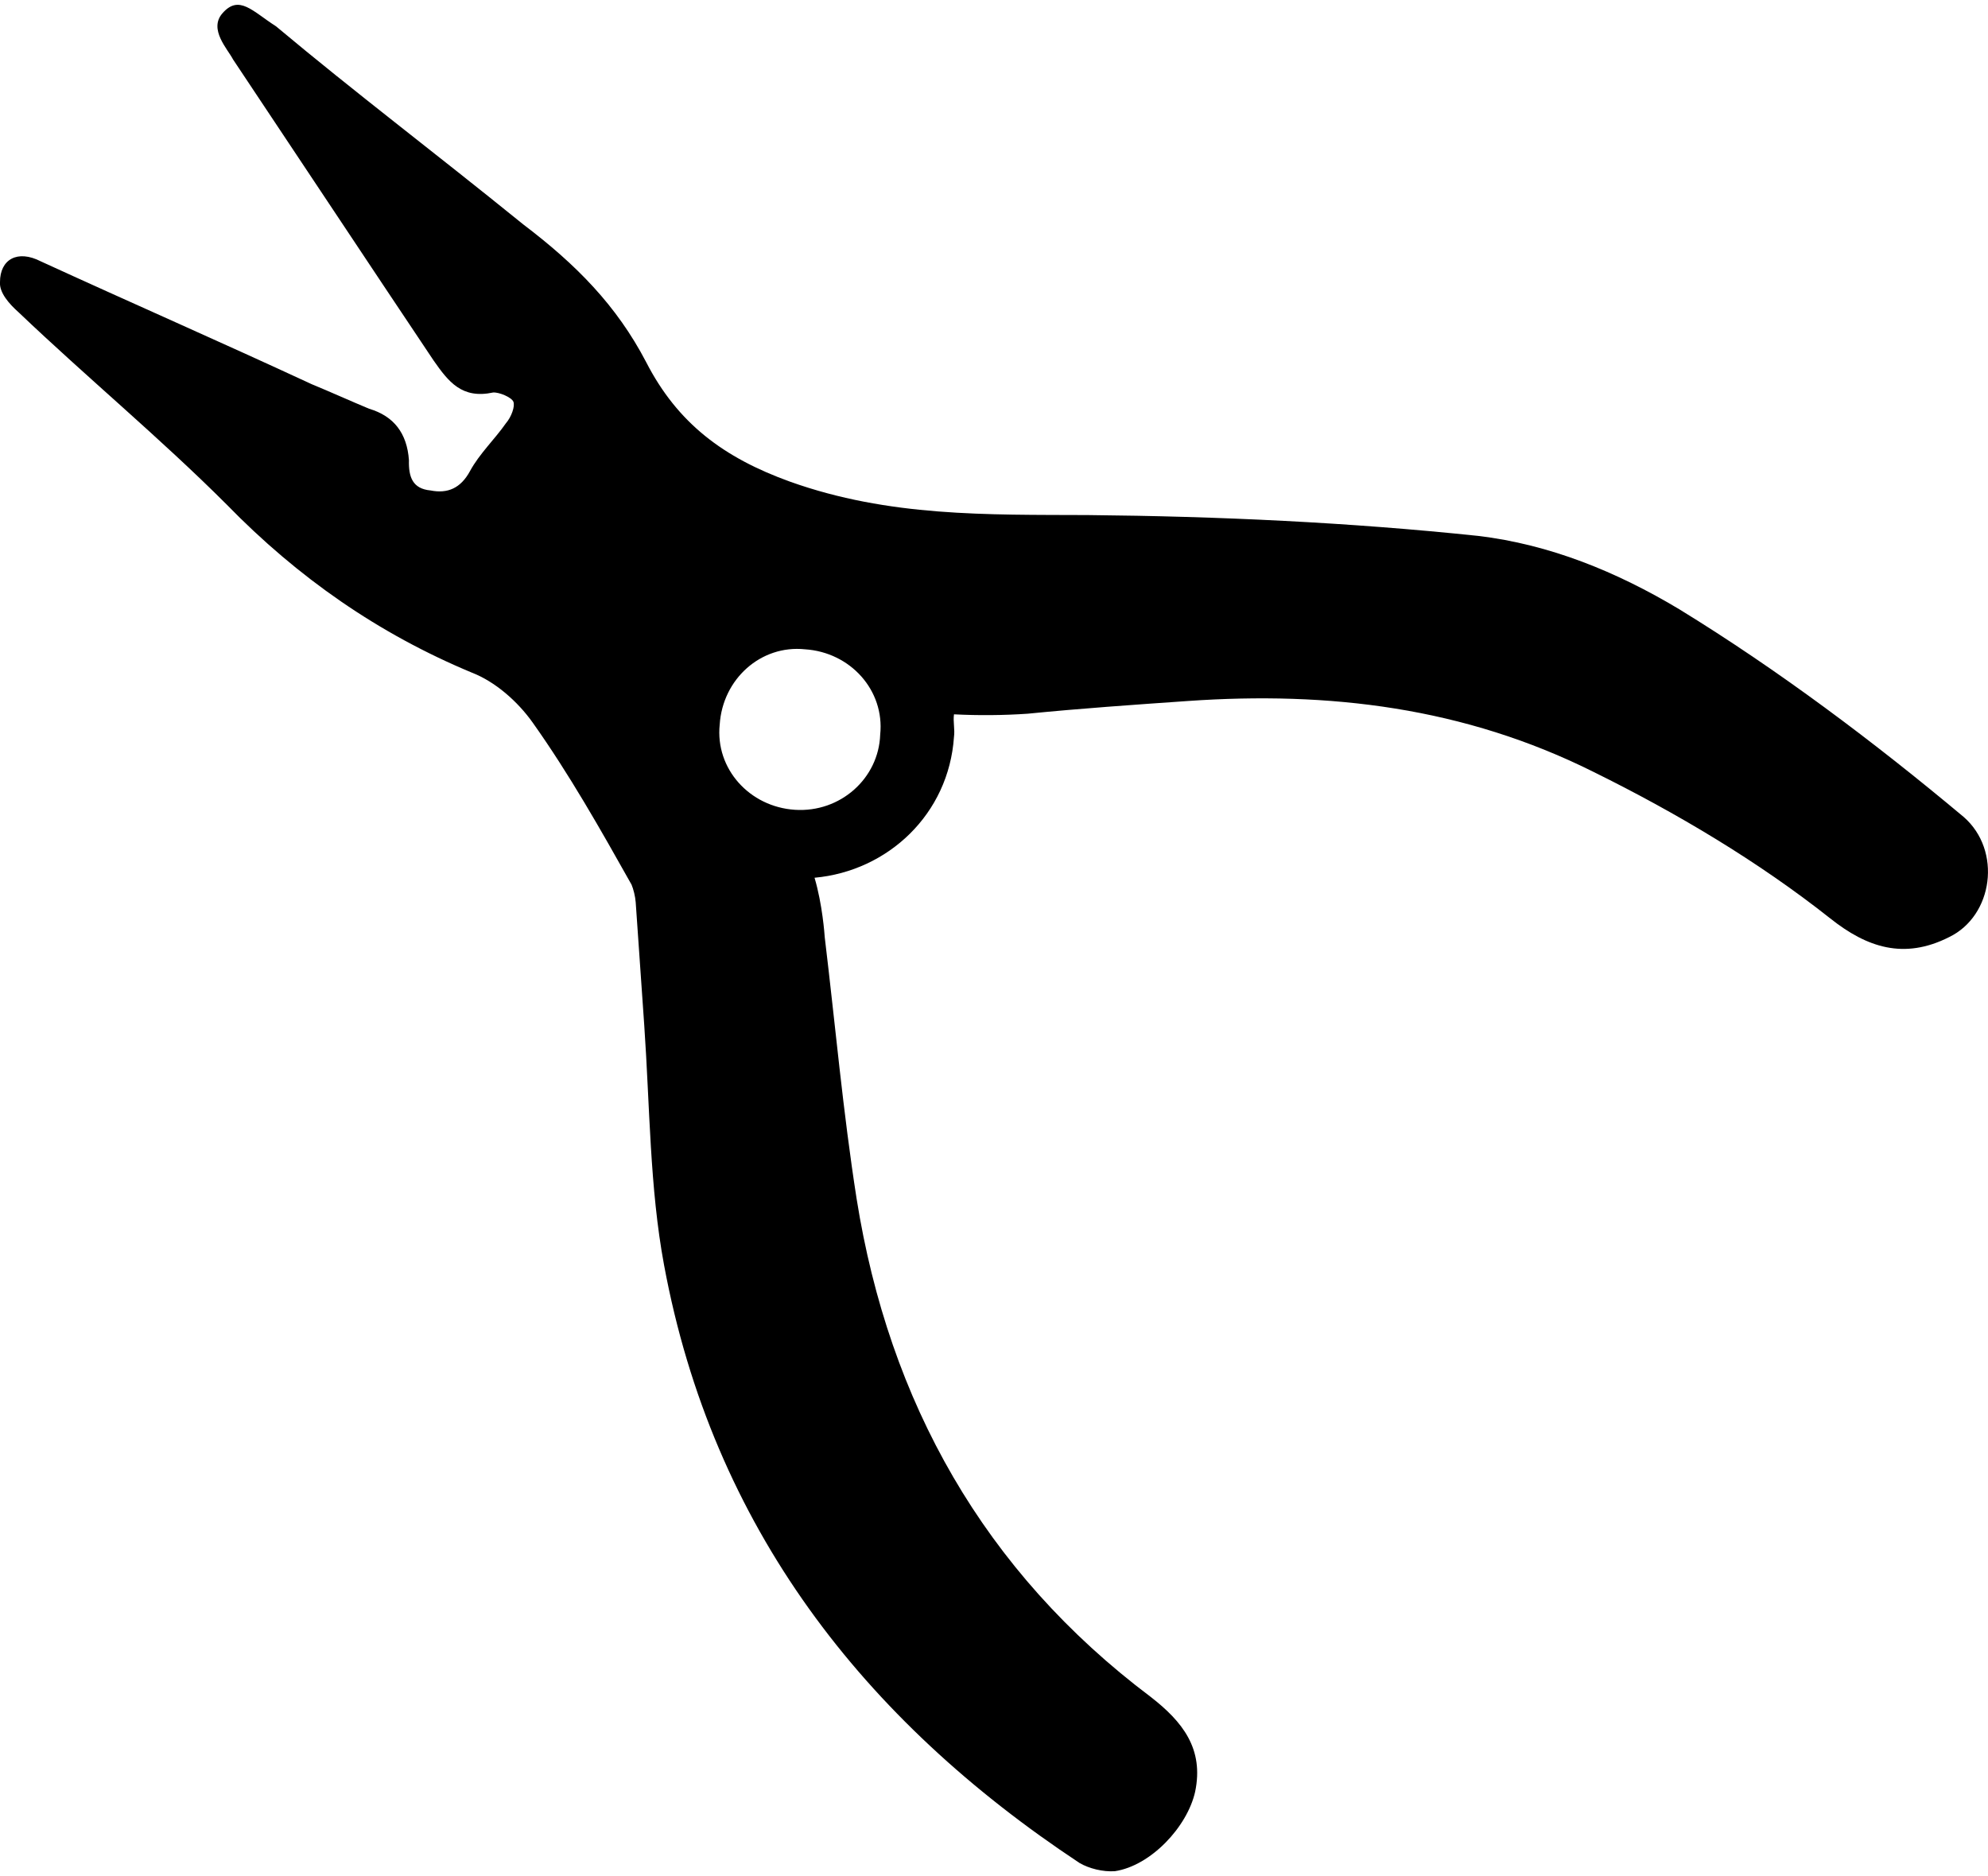 <svg id="equipment-defuse-kit" viewBox="0 0 95.38 90"> <path d="M94.21 39.19c-4.3-3.6-8.88-7.04-13.64-9.96-3.02-1.81-6.22-3.11-9.65-3.52-6.19-.65-12.43-.94-18.73-1-4.85-.02-9.54.09-14.28-1.6-3.19-1.15-5.4-2.8-6.91-5.74-1.42-2.72-3.36-4.68-5.89-6.6-4.52-3.66-7.96-6.24-11.87-9.51-1.13-.72-1.77-1.54-2.57-.62-.67.77.26 1.72.51 2.21 3.23 4.84 6.38 9.6 9.62 14.44.72 1.03 1.36 1.86 2.86 1.54.29-.02.88.23.97.44.09.21-.09.73-.36 1.04-.53.76-1.27 1.46-1.72 2.29s-1.08 1.09-1.89.93c-.87-.08-1.06-.65-1.04-1.45-.09-1.3-.73-2.12-1.91-2.47-.89-.37-1.86-.81-2.76-1.18-4.33-2.01-8.74-3.94-12.99-5.89-1.13-.58-1.96-.09-1.96.99-.04.51.44 1.05.9 1.46 3.25 3.1 6.79 6.03 9.97 9.21 3.43 3.52 7.3 6.21 11.77 8.07 1.11.43 2.19 1.37 2.92 2.4 1.76 2.48 3.25 5.12 4.74 7.77.09.21.18.57.2.85l.41 5.9c.27 3.89.26 7.79.95 11.5 2.33 12.56 9.55 21.82 19.94 28.69.45.26 1.11.43 1.69.39 1.72-.26 3.47-2.12 3.85-3.81.43-2.06-.6-3.36-2.13-4.55-8.01-6.02-12.56-14.16-14.11-23.89-.66-4.22-1.02-8.32-1.53-12.55-.01-.14-.11-1.58-.49-2.86 3.52-.32 6.44-3.05 6.69-6.76.05-.36-.05-.72 0-1.08 1.16.06 2.39.05 3.54-.03 2.51-.25 5.1-.43 7.69-.61 6.76-.47 13.25.3 19.47 3.41 3.97 1.96 7.89 4.29 11.34 7.02 1.76 1.4 3.54 1.99 5.7.9 2.12-1.02 2.55-4.16.7-5.77zm-56.07-.34c-2.18-.14-3.83-1.97-3.61-4.09.14-2.18 1.97-3.83 4.09-3.61 2.18.14 3.83 1.97 3.61 4.09-.07 2.1-1.91 3.75-4.09 3.61z"/> </svg>